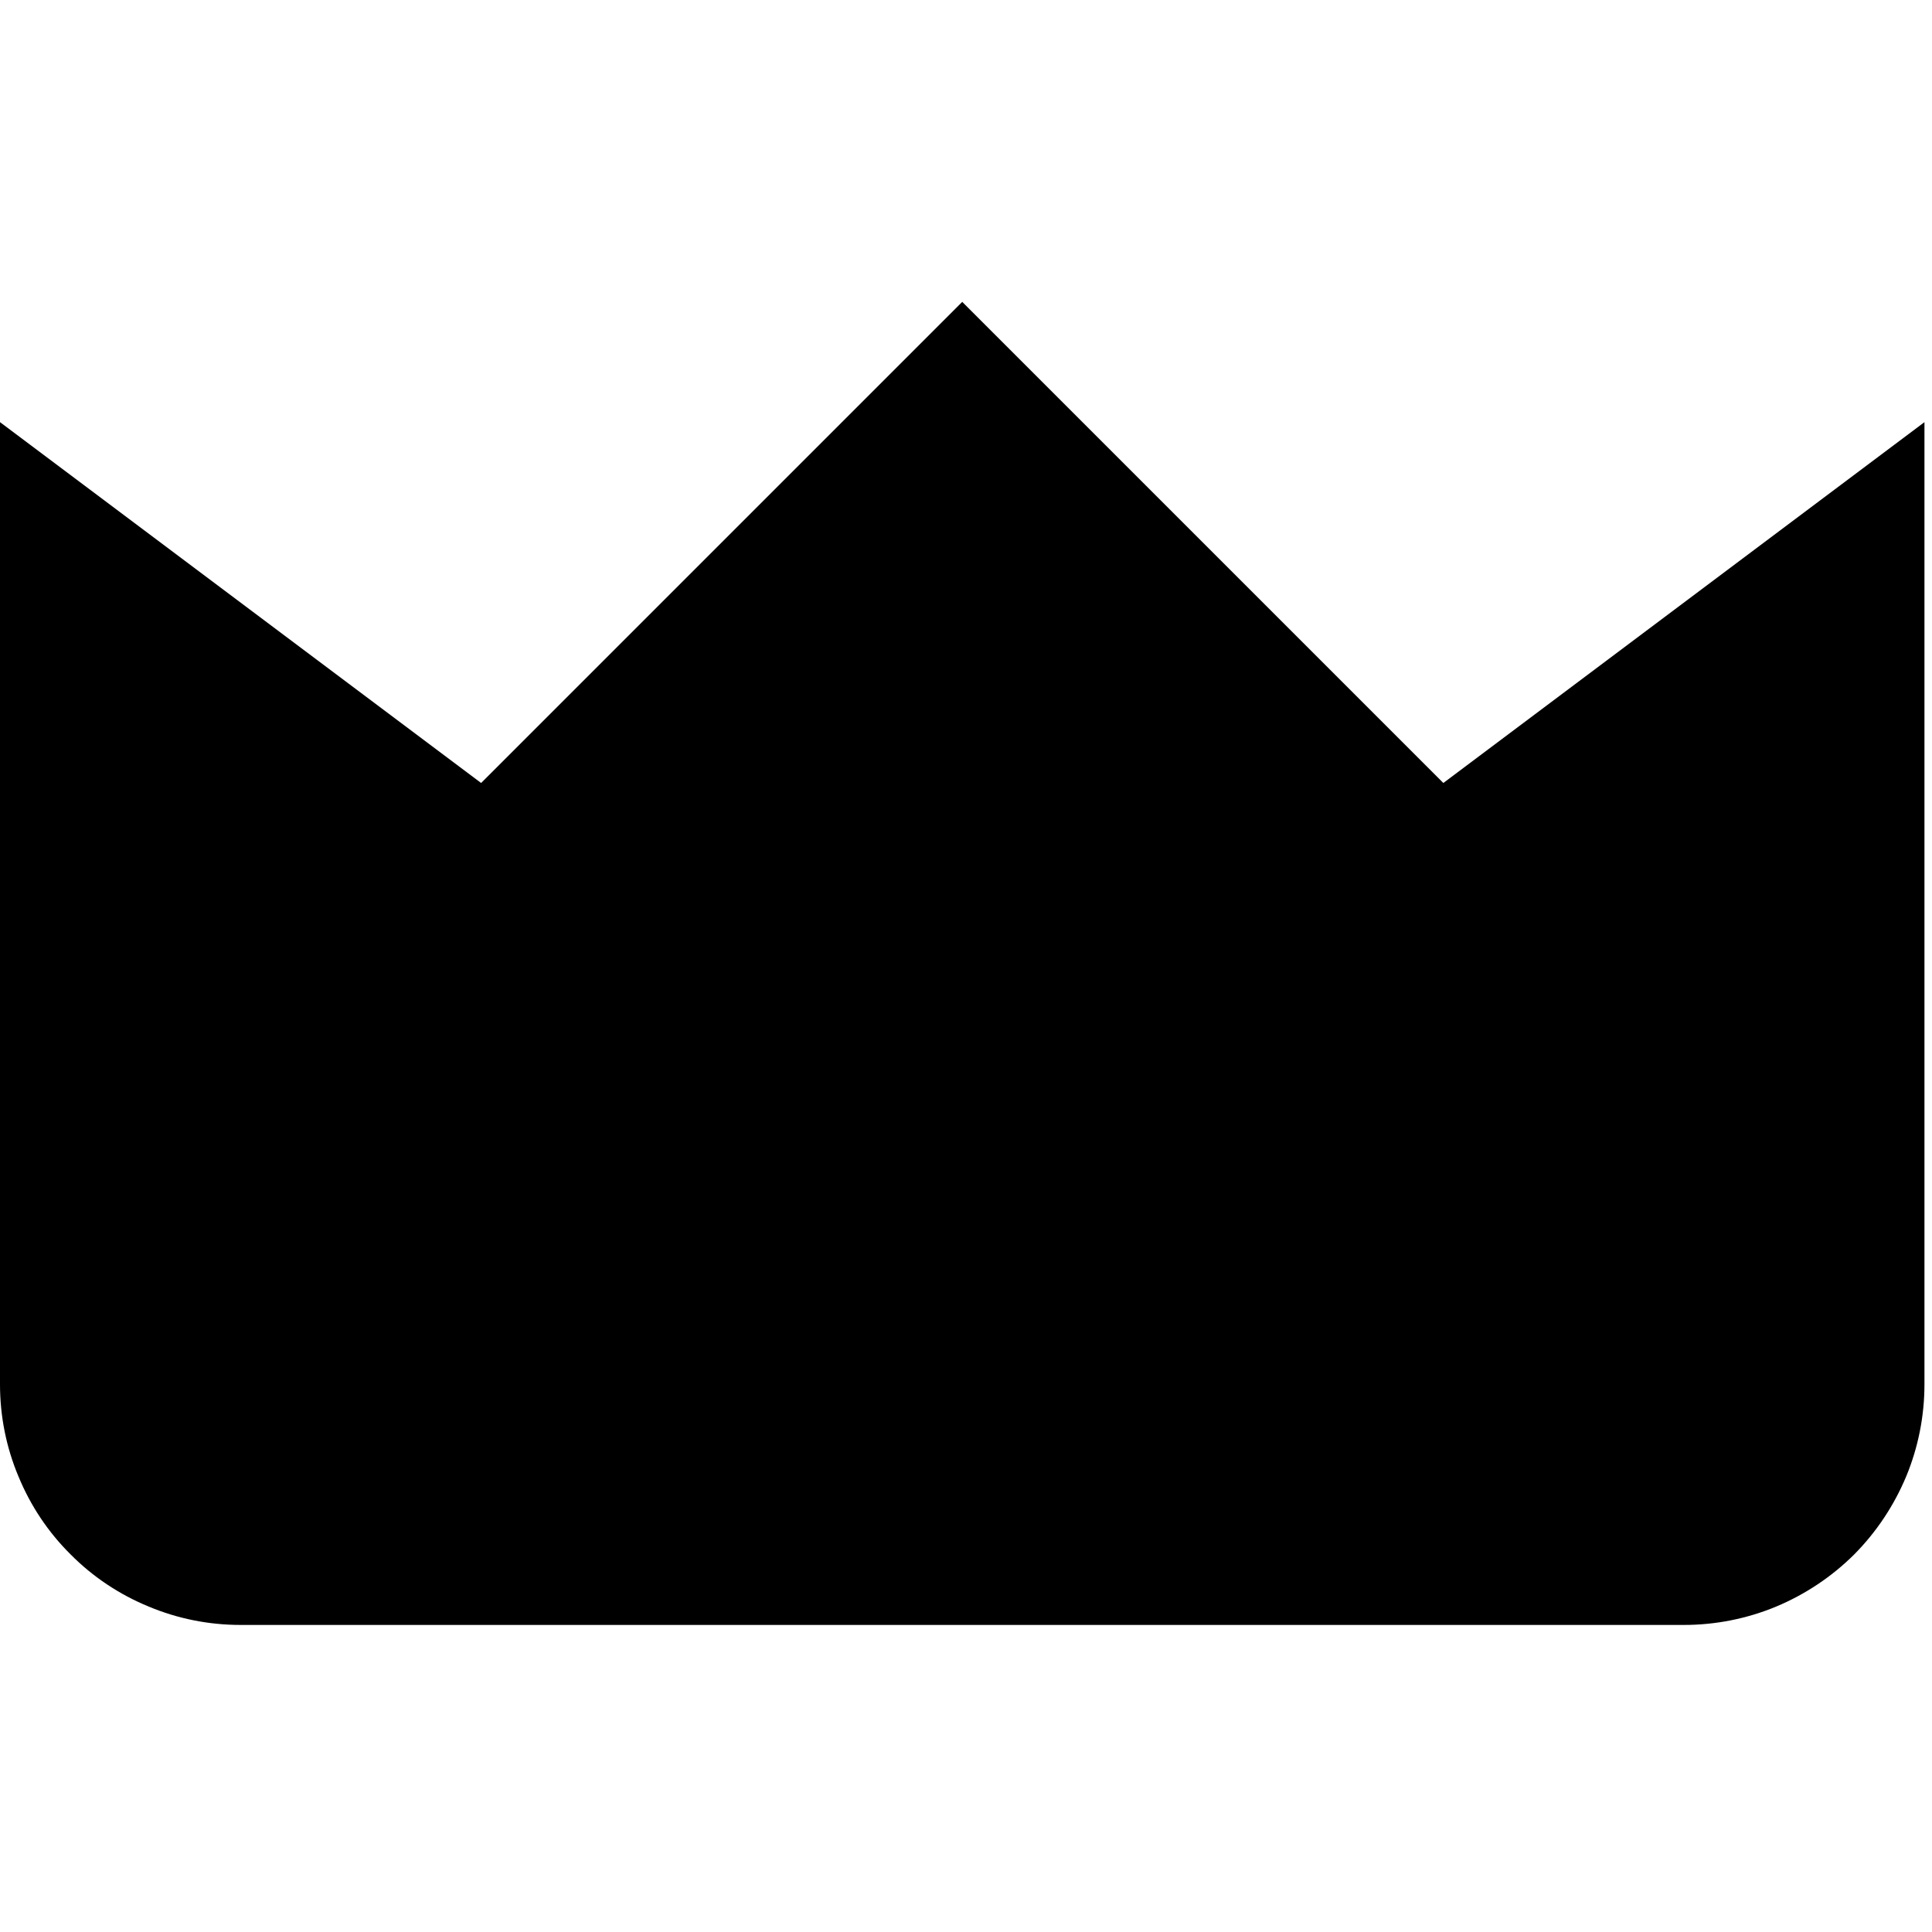 <?xml version="1.0" encoding="UTF-8" standalone="no"?>
<!DOCTYPE svg PUBLIC "-//W3C//DTD SVG 1.1//EN" "http://www.w3.org/Graphics/SVG/1.1/DTD/svg11.dtd">
<svg width="100%" height="100%" viewBox="0 0 256 256" version="1.1" xmlns="http://www.w3.org/2000/svg" xmlns:xlink="http://www.w3.org/1999/xlink" xml:space="preserve" xmlns:serif="http://www.serif.com/" style="fill-rule:evenodd;clip-rule:evenodd;stroke-linejoin:round;stroke-miterlimit:2;">
    <g transform="matrix(0.102,0,0,0.102,0,39.987)">
        <path d="M2500,156.375L2500,1406.38C2500,1447.52 2491.93,1488.15 2476.3,1525.91C2460.42,1563.93 2437.5,1598.3 2408.59,1627.47C2379.43,1656.38 2345.05,1679.29 2307.03,1695.18C2269.27,1710.8 2228.65,1718.88 2187.5,1718.88L312.5,1718.88C271.354,1718.88 230.729,1710.8 192.969,1694.92C154.948,1679.29 120.573,1656.38 91.667,1627.21C62.5,1598.3 39.583,1563.93 23.958,1525.91C8.073,1488.15 0,1447.52 0,1406.38L0,156.375L625,625.125L1250,0.125L1875,625.125L2500,156.375Z" style="fill-rule:nonzero;"/>
    </g>
</svg>
